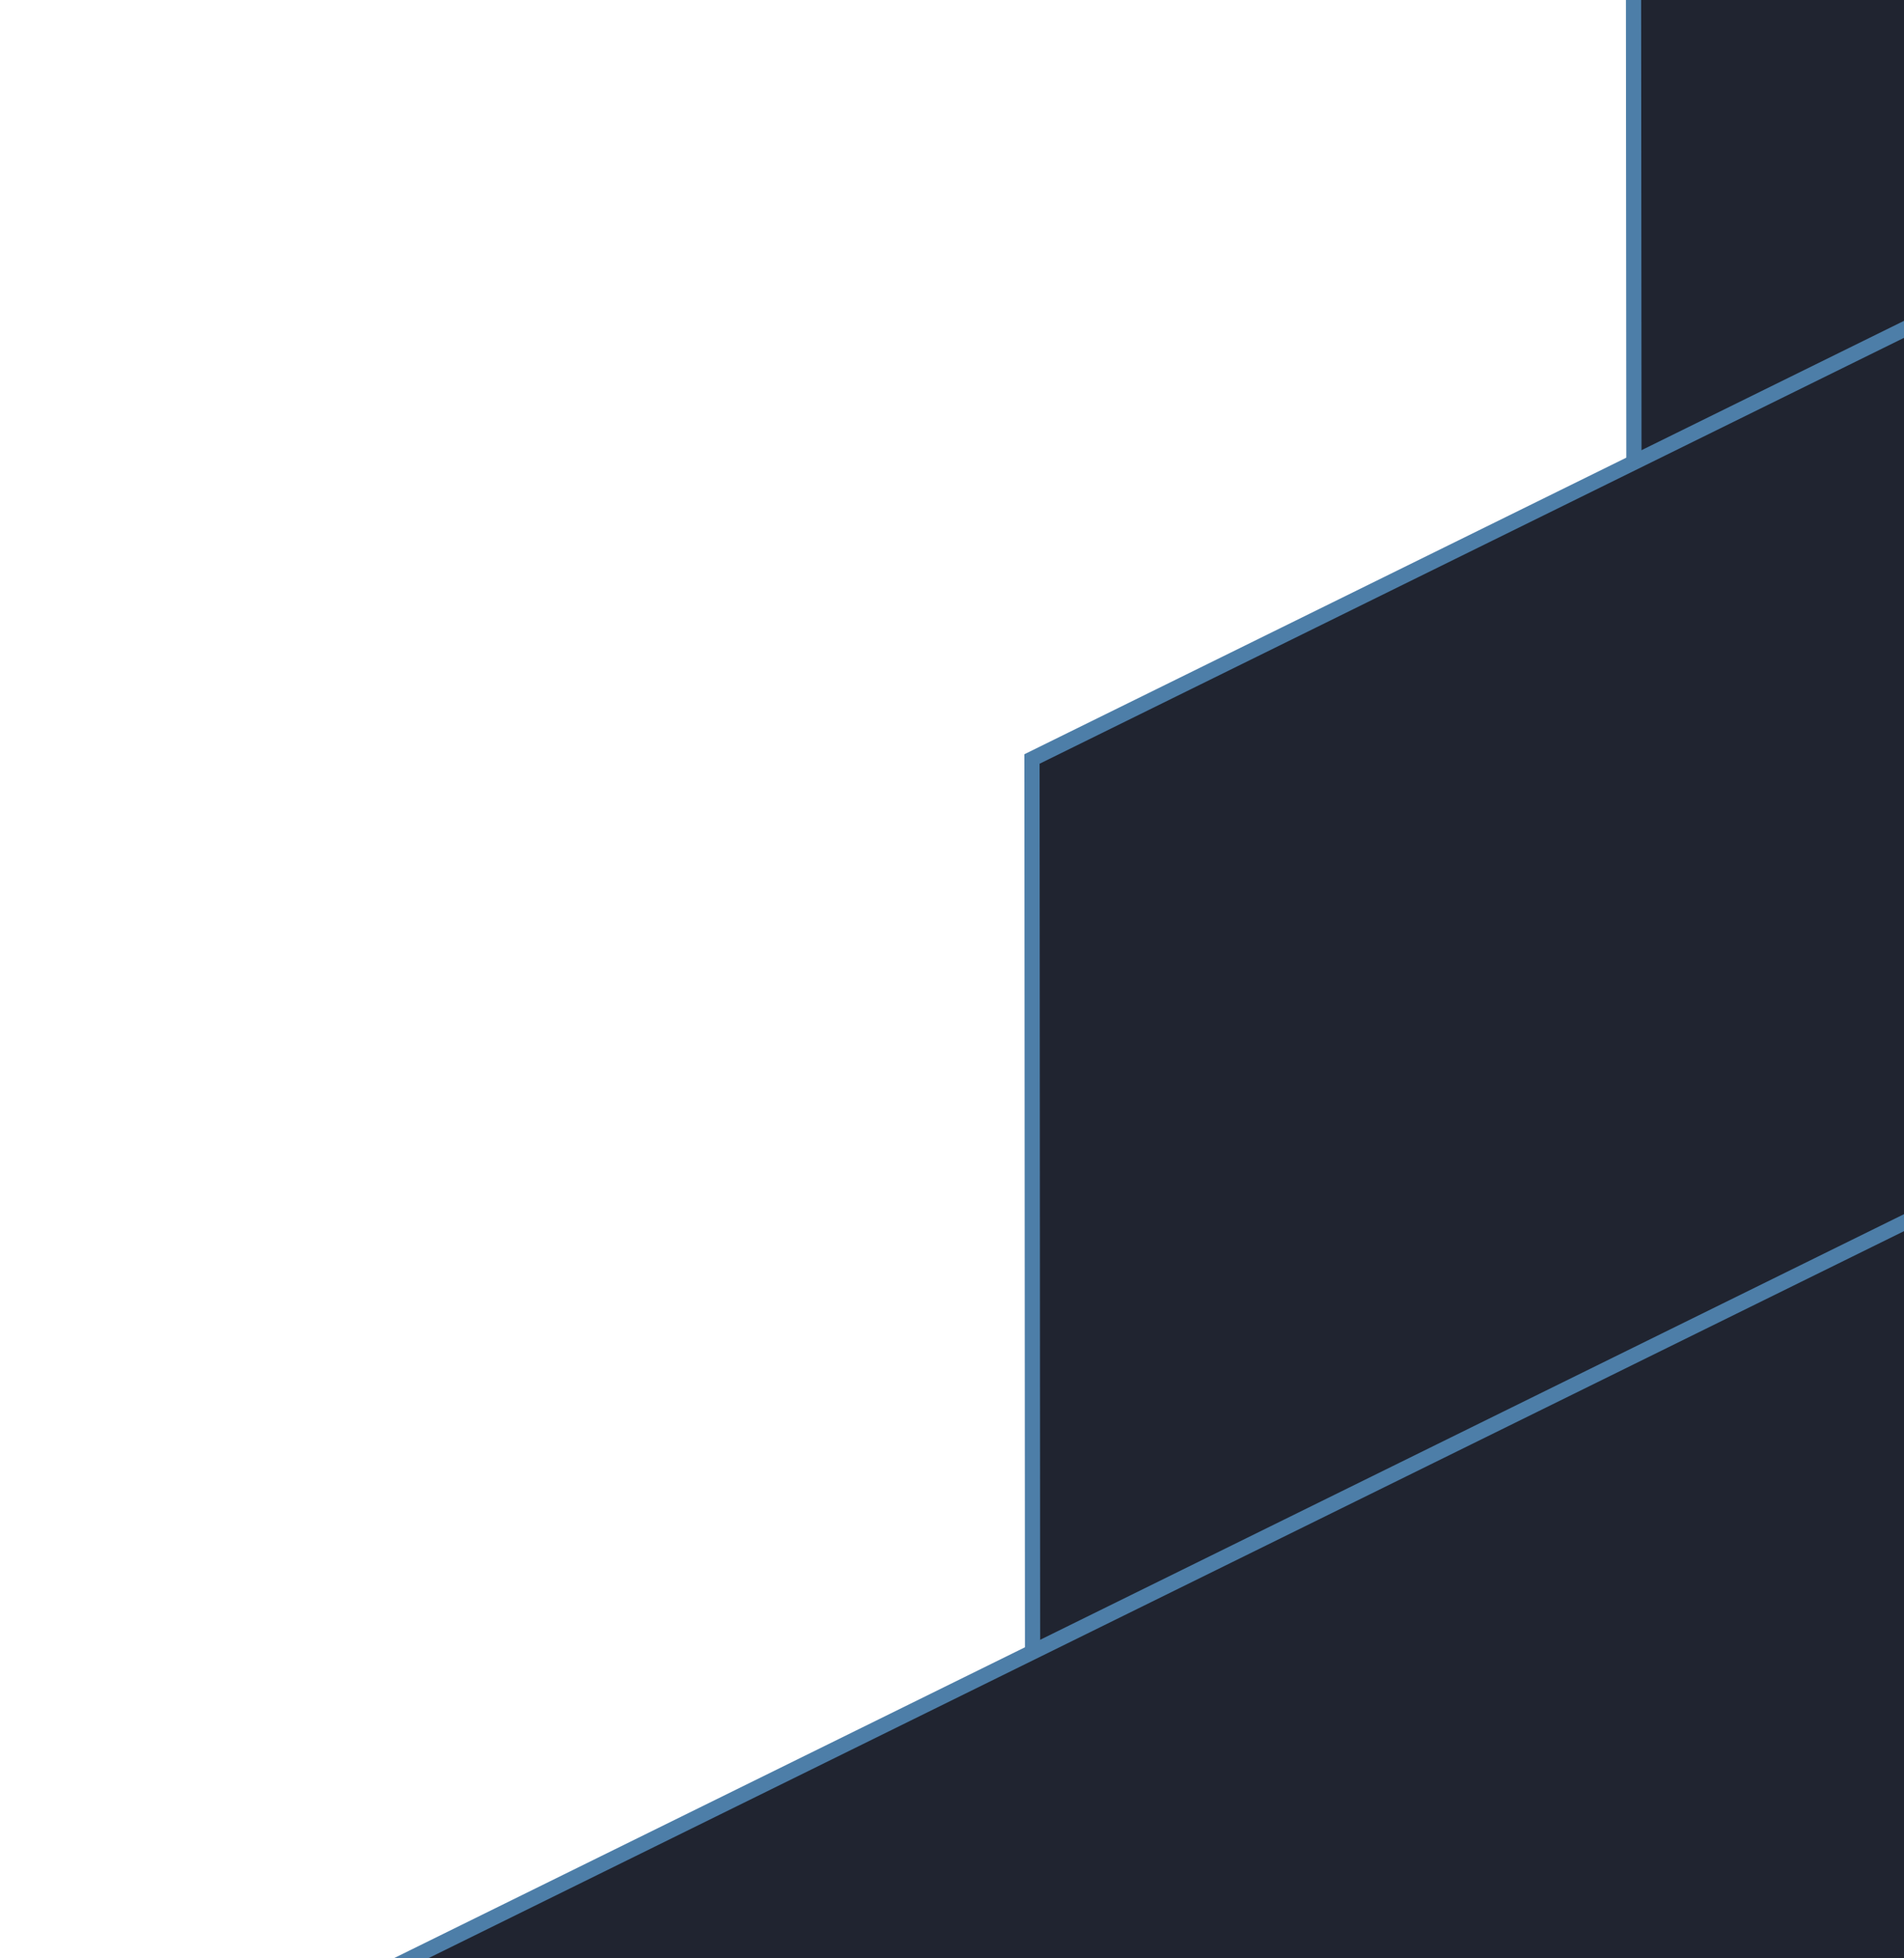 <svg width="500" height="514" viewBox="0 0 500 514" fill="none" xmlns="http://www.w3.org/2000/svg">
<path opacity="0.7" d="M421.001 469.244L936.763 215.214L936.763 525.252L421.225 777.484L421.001 469.244Z" fill="#202430" stroke="#4D7EA8" stroke-width="4"/>
<path d="M428.972 -3.617L998.008 -283.758L1120.48 -32.656L429.229 304.488L428.972 -3.617Z" fill="#202430" stroke="#4D7EA8" stroke-width="4"/>
<path d="M271.005 199.244L786.767 -54.785L786.767 295.252L271.229 547.484L271.005 199.244Z" fill="#202430" stroke="#4D7EA8" stroke-width="4"/>
<path d="M2.005 566.244L517.767 312.214L517.767 622.252L2.229 874.484L2.005 566.244Z" fill="#202430" stroke="#4D7EA8" stroke-width="4"/>
</svg>
